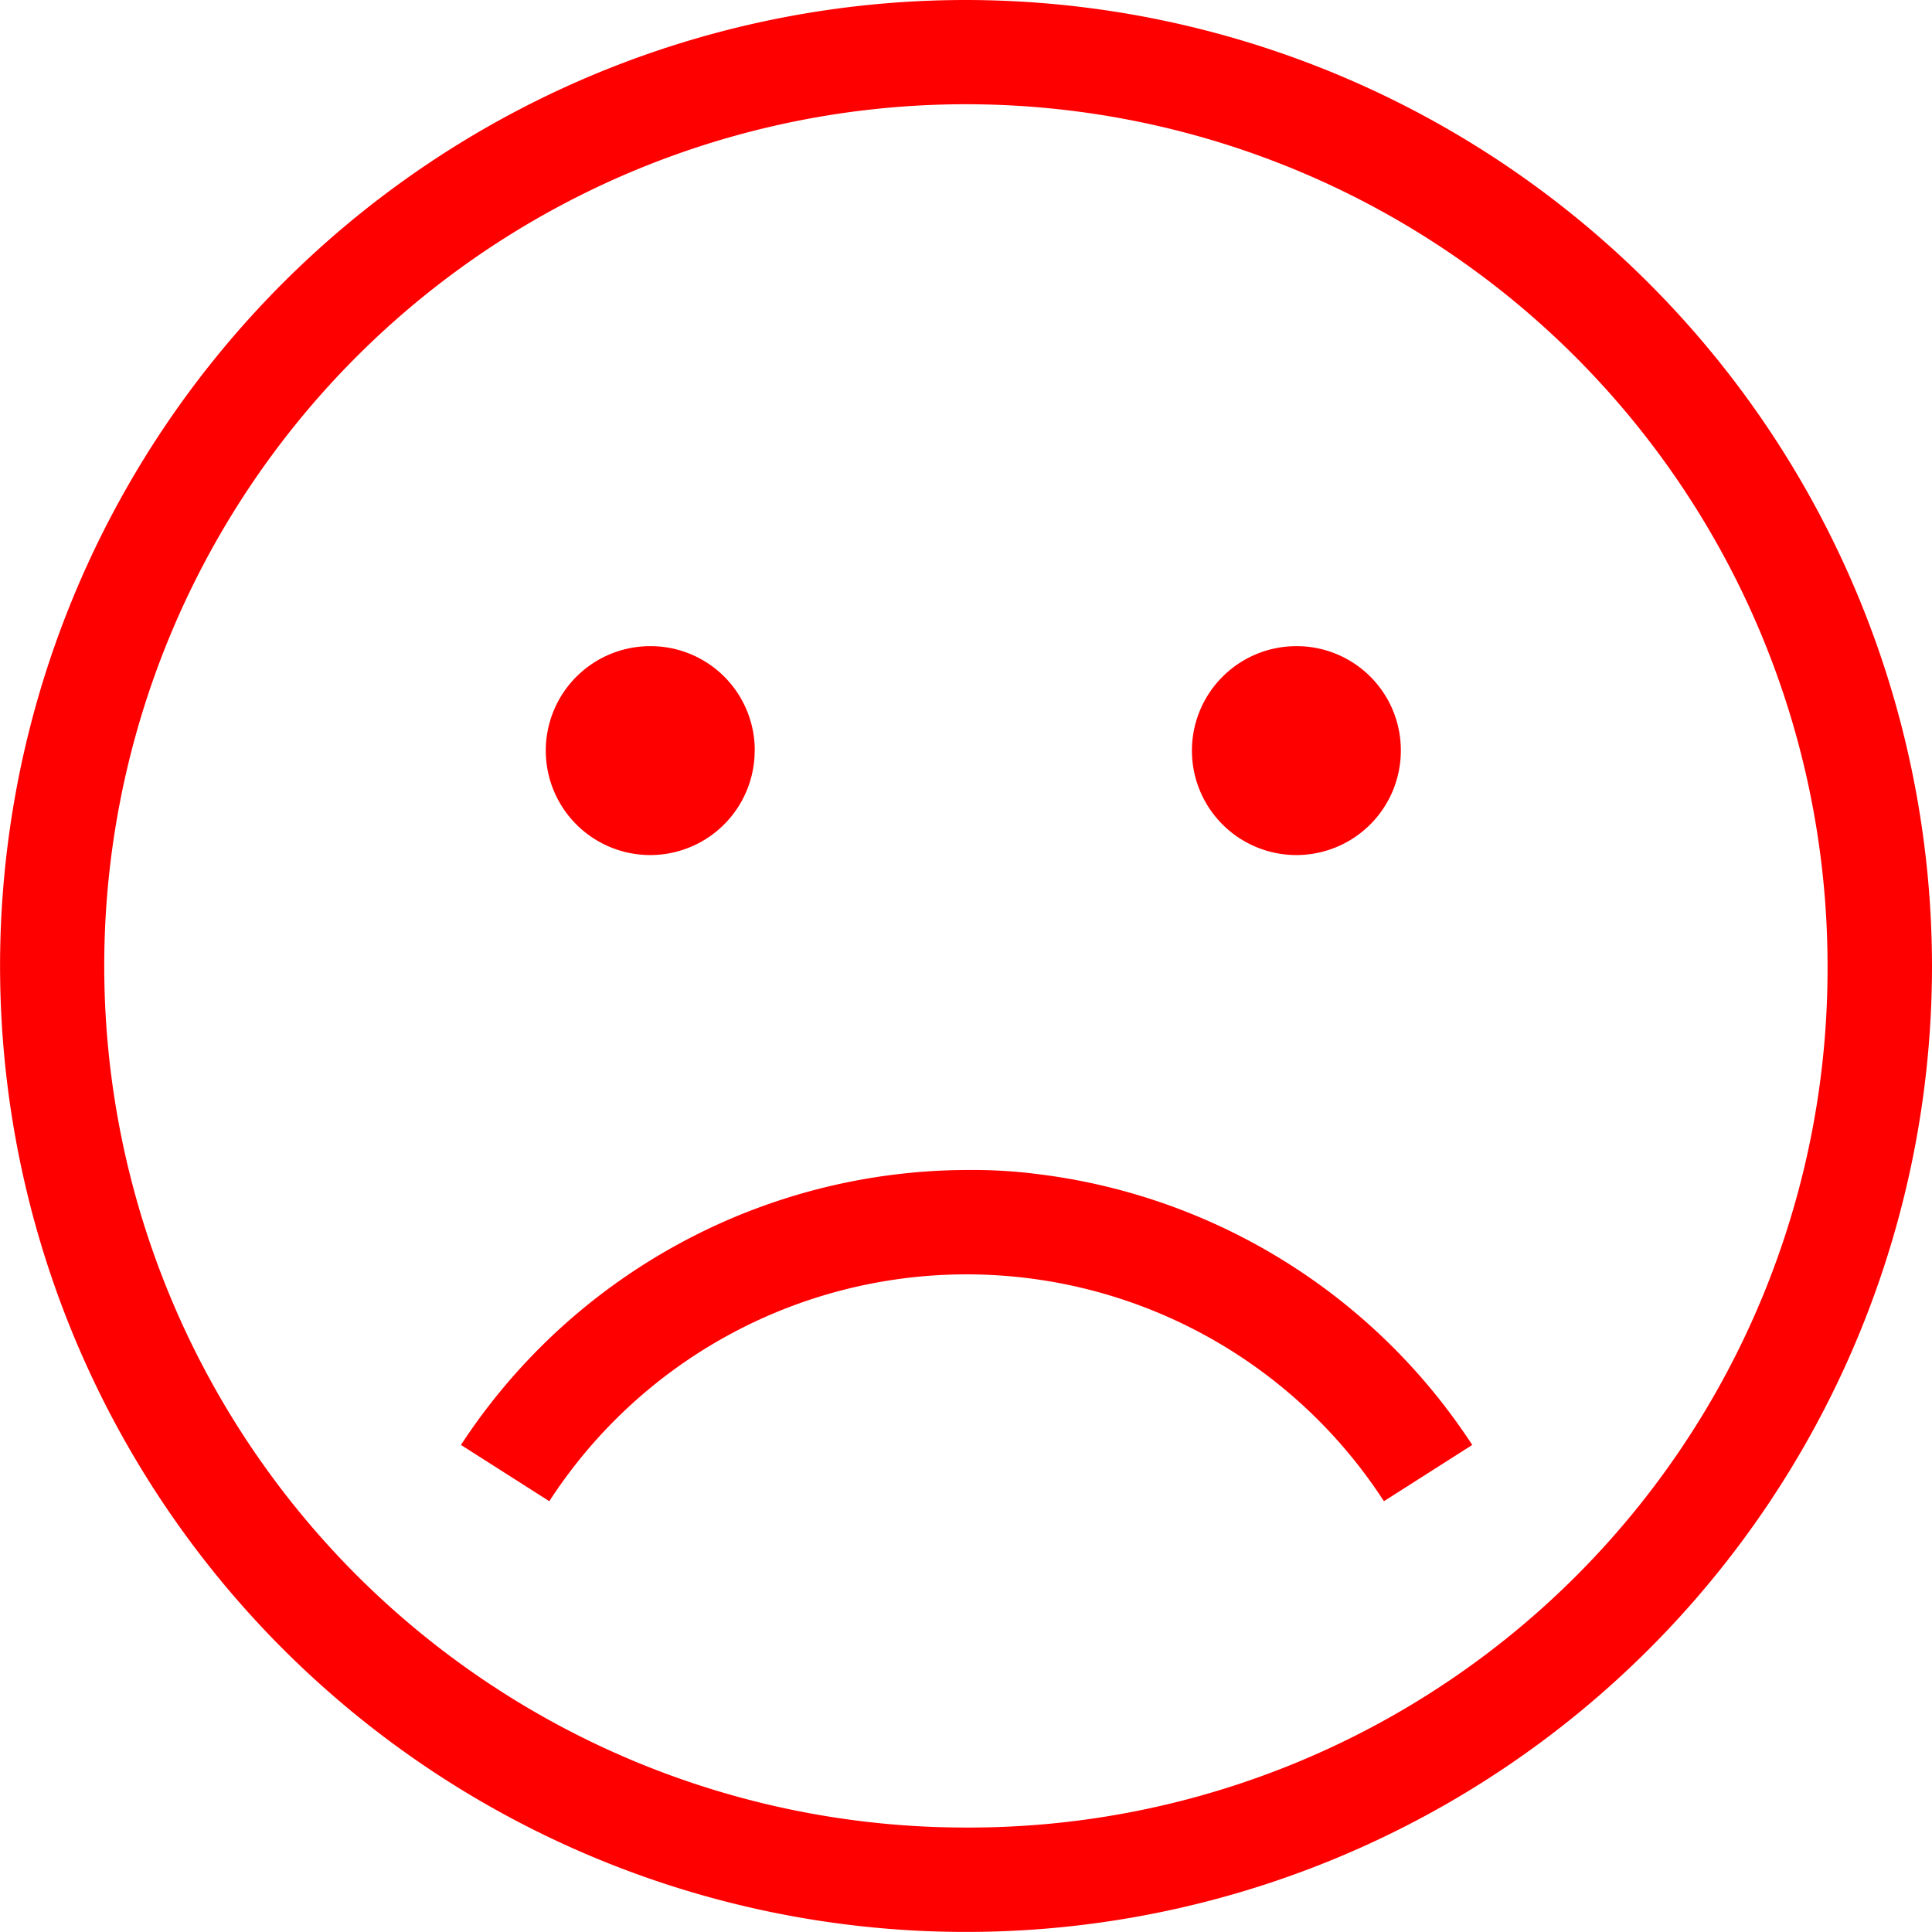 <svg xmlns="http://www.w3.org/2000/svg" viewBox="11433 755 28.429 28.429"><defs><style>.a{fill:#FF0000;}</style></defs><g transform="translate(11433 755)"><path class="a" d="M14.214,0A14.214,14.214,0,1,0,28.429,14.214,14.228,14.228,0,0,0,14.214,0Zm0,26.892A12.679,12.679,0,1,1,26.892,14.214,12.635,12.635,0,0,1,14.214,26.892Zm0,0"/><path class="a" d="M69.973,80.737A1.537,1.537,0,1,1,68.437,79.2a1.532,1.532,0,0,1,1.537,1.537Zm0,0" transform="translate(-58.868 -69.692)"/><path class="a" d="M149.173,80.737a1.537,1.537,0,1,1-1.537-1.537,1.532,1.532,0,0,1,1.537,1.537Zm0,0" transform="translate(-128.56 -69.692)"/><path class="a" d="M63.955,143.4a8.93,8.93,0,0,0-7.455,4.046l1.3.828a7.317,7.317,0,0,1,12.281,0l1.3-.828a8.929,8.929,0,0,0-6.4-3.986,7.492,7.492,0,0,0-1.02-.06Zm0,0" transform="translate(-49.717 -126.184)"/></g></svg>